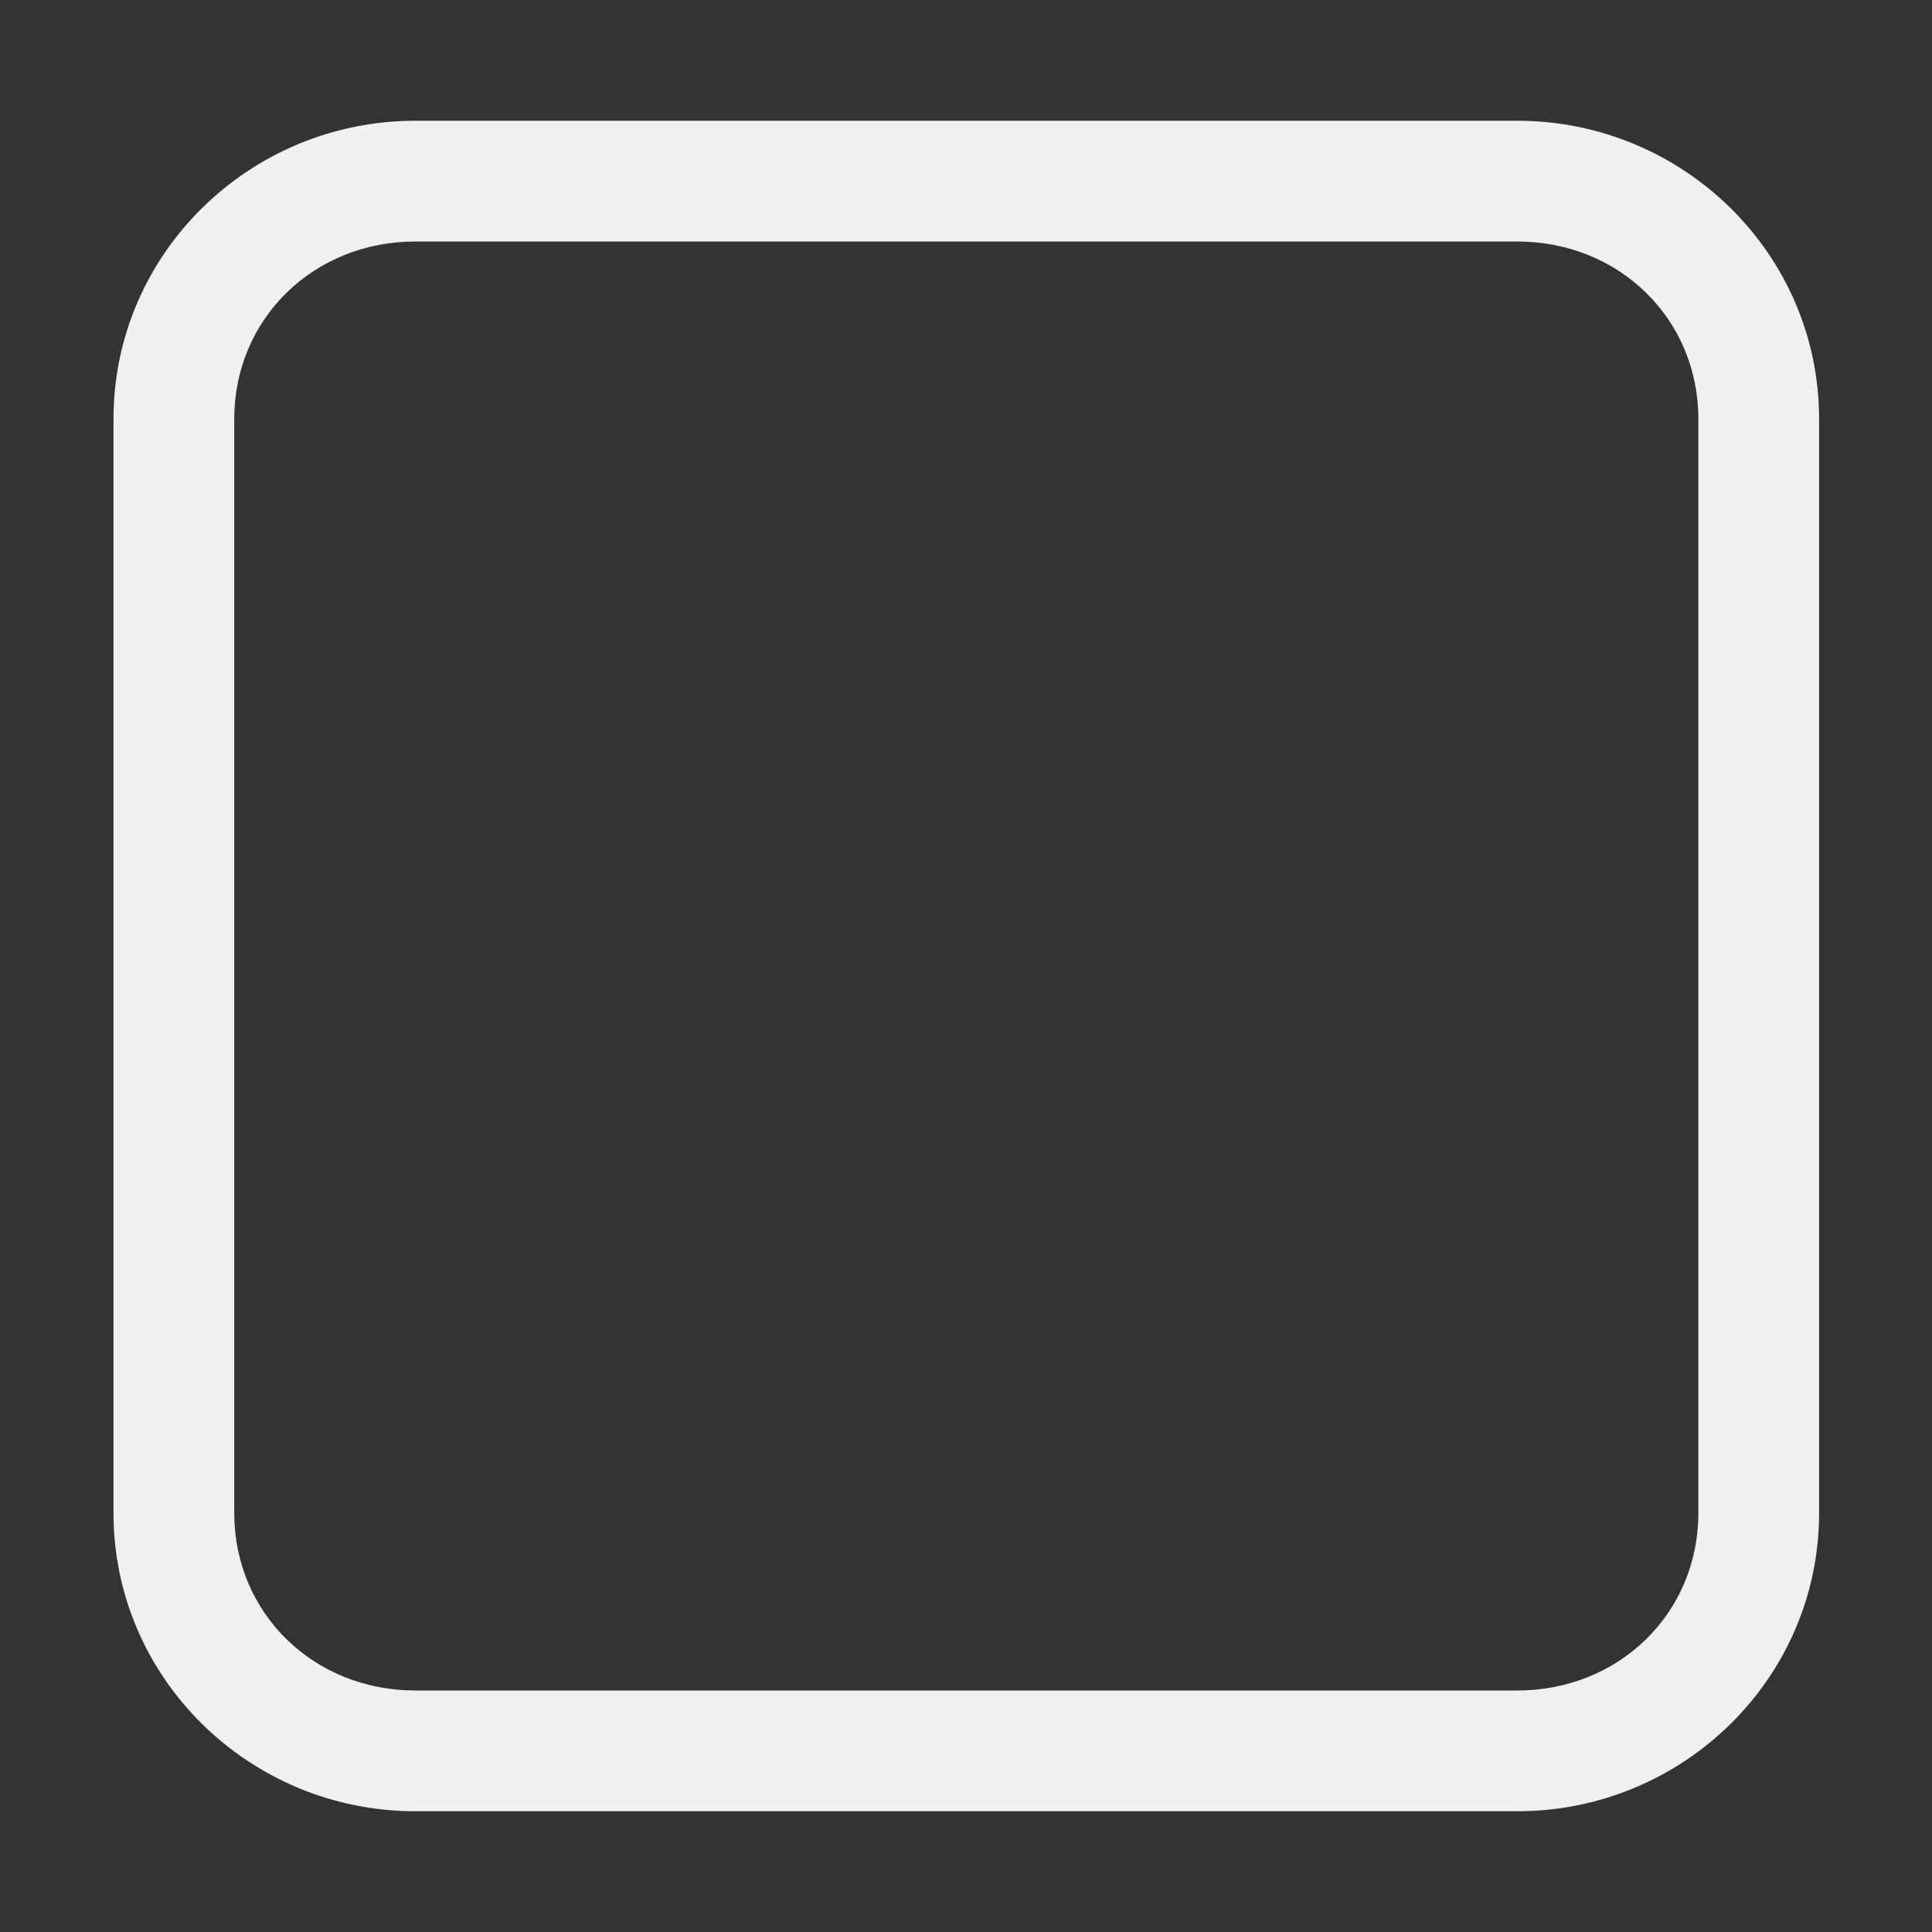 <?xml version="1.0" encoding="UTF-8" standalone="no"?>
<!-- Created with Inkscape (http://www.inkscape.org/) -->
<svg id="svg7384" xmlns:rdf="http://www.w3.org/1999/02/22-rdf-syntax-ns#" xmlns="http://www.w3.org/2000/svg" height="16" width="16" version="1.1" xmlns:cc="http://creativecommons.org/ns#" xmlns:dc="http://purl.org/dc/elements/1.1/">
 <rect width="100%" height="100%" fill="#333333" stroke="none"/>
 <title id="title9167">Gnome Symbolic Icon Theme</title>
 <g id="layer9" transform="translate(-401 -317)">
  <path id="rect9618" style="block-progression:tb;text-indent:0;color:#000000;text-transform:none;fill:#eff0f1" d="m404.44 318c-1.373 0-2.5 1.101-2.5 2.469v9.062c0 1.368 1.127 2.469 2.5 2.469h9.125c1.373 0 2.5-1.101 2.5-2.469v-9.062c0-1.368-1.127-2.469-2.5-2.469h-9.125zm0 1h9.125c0.844 0 1.5 0.641 1.5 1.469v9.062c0 0.828-0.656 1.469-1.5 1.469h-9.125c-0.844 0-1.5-0.641-1.5-1.469v-9.062c0-0.828 0.656-1.469 1.5-1.469z"/>
 </g>
</svg>
